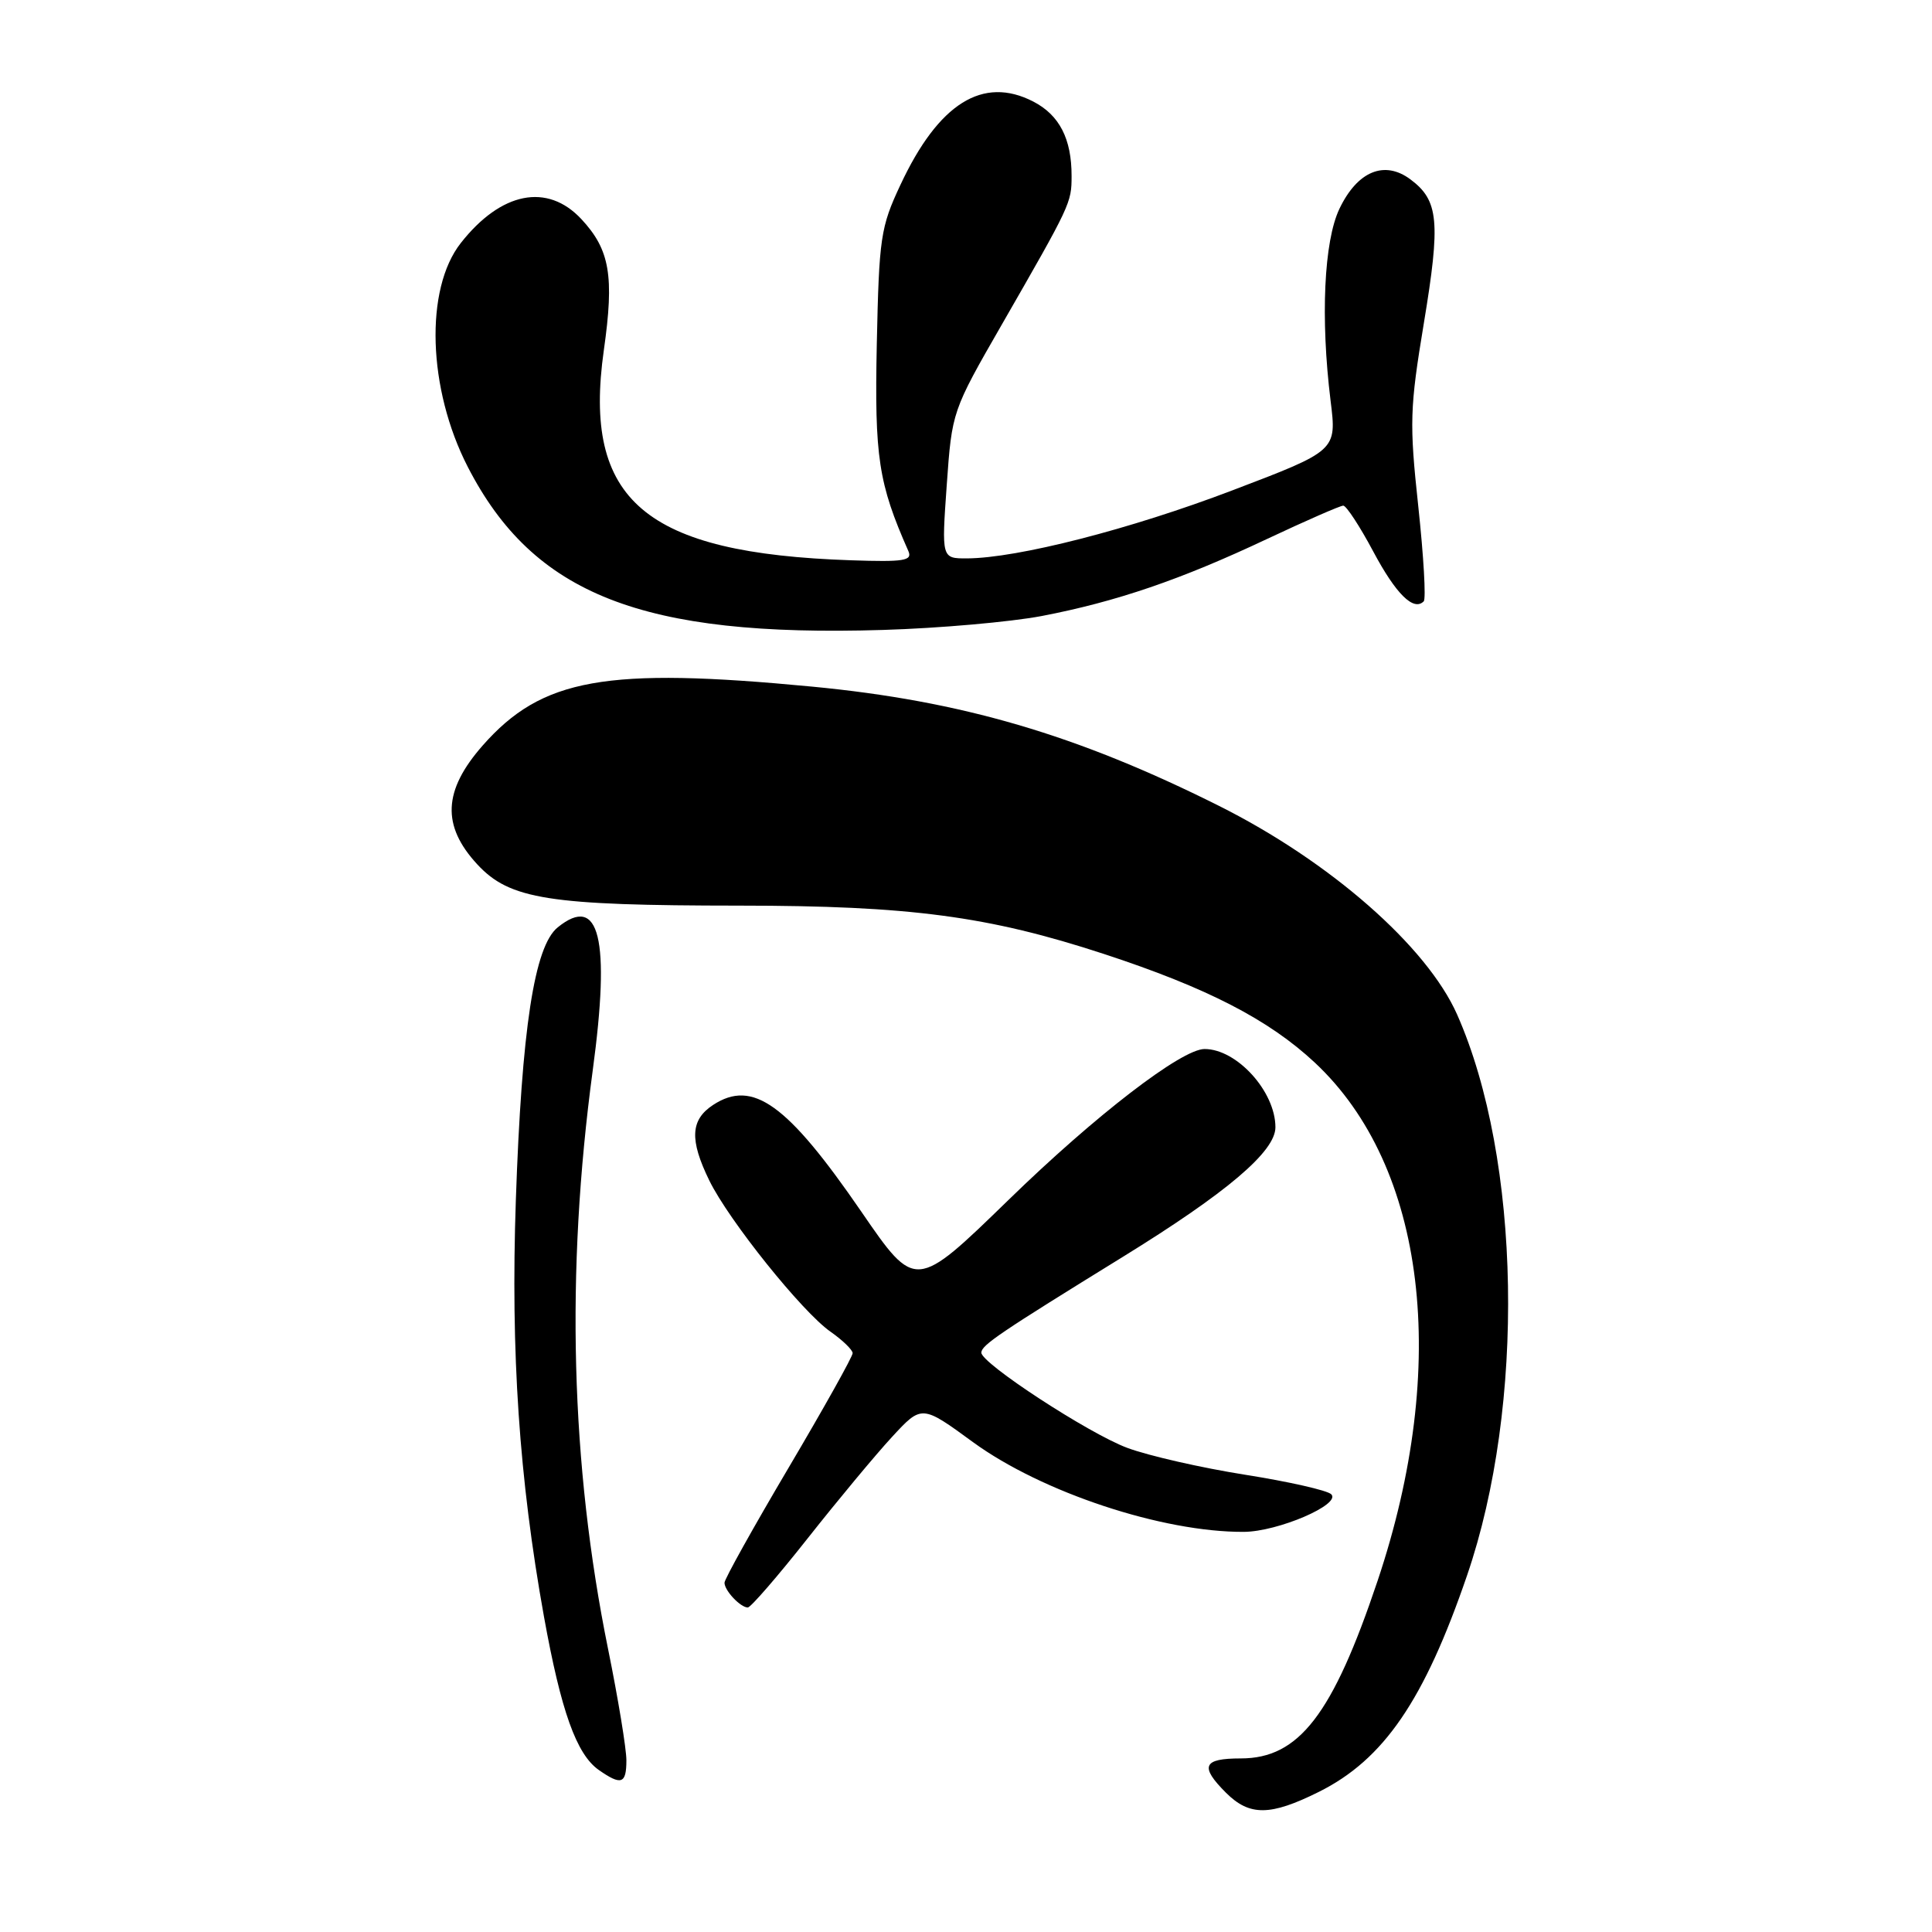 <?xml version="1.0" encoding="UTF-8" standalone="no"?>
<!DOCTYPE svg PUBLIC "-//W3C//DTD SVG 1.1//EN" "http://www.w3.org/Graphics/SVG/1.1/DTD/svg11.dtd" >
<svg xmlns="http://www.w3.org/2000/svg" xmlns:xlink="http://www.w3.org/1999/xlink" version="1.1" viewBox="0 0 256 256">
 <g >
 <path fill="currentColor"
d=" M 174.76 237.43 C 183.35 233.15 188.71 225.33 194.39 208.76 C 202.13 186.22 201.55 153.59 193.08 134.44 C 189.08 125.40 176.23 114.14 161.50 106.77 C 142.67 97.35 127.39 92.87 107.60 90.98 C 80.23 88.36 71.81 89.87 63.96 98.78 C 58.71 104.75 58.50 109.41 63.25 114.54 C 67.54 119.17 72.70 119.99 98.00 120.00 C 120.57 120.01 130.96 121.39 146.26 126.40 C 159.93 130.88 168.12 135.10 174.23 140.81 C 188.95 154.58 192.13 180.90 182.53 209.49 C 176.59 227.19 172.12 233.00 164.42 233.00 C 159.39 233.00 158.94 234.04 162.45 237.55 C 165.57 240.66 168.32 240.64 174.76 237.43 Z  M 83.00 233.24 C 83.00 231.72 81.91 225.08 80.57 218.49 C 75.61 194.06 74.94 168.56 78.54 141.83 C 80.90 124.37 79.44 118.40 73.90 122.88 C 70.80 125.39 69.13 136.28 68.35 159.08 C 67.66 179.24 68.79 195.93 72.08 214.22 C 74.34 226.73 76.38 232.45 79.34 234.53 C 82.33 236.62 83.00 236.38 83.00 233.24 Z  M 107.02 203.84 C 111.00 198.80 116.02 192.76 118.19 190.41 C 122.14 186.13 122.14 186.13 128.94 191.10 C 138.07 197.75 154.04 203.04 164.82 202.98 C 169.34 202.95 177.74 199.34 176.40 198.00 C 175.88 197.48 170.74 196.32 164.98 195.41 C 159.22 194.50 152.19 192.90 149.37 191.85 C 144.28 189.96 129.97 180.62 130.03 179.22 C 130.08 178.22 132.46 176.61 148.75 166.56 C 162.58 158.03 169.00 152.58 169.00 149.37 C 169.00 144.63 163.89 139.00 159.61 139.00 C 156.57 139.00 145.13 147.80 133.65 158.98 C 121.30 170.99 121.30 170.99 114.13 160.55 C 104.32 146.27 99.74 142.97 94.49 146.41 C 91.48 148.39 91.35 151.03 93.99 156.43 C 96.57 161.71 106.30 173.85 110.05 176.46 C 111.65 177.58 112.97 178.86 112.98 179.30 C 112.99 179.74 109.17 186.57 104.50 194.47 C 99.83 202.37 96.00 209.24 96.00 209.72 C 96.00 210.76 98.11 213.00 99.09 213.00 C 99.47 213.00 103.04 208.88 107.02 203.84 Z  M 138.01 81.63 C 147.91 79.73 156.46 76.81 167.88 71.42 C 173.05 68.99 177.59 67.00 177.99 67.00 C 178.39 67.00 180.18 69.73 181.96 73.07 C 184.97 78.72 187.31 81.03 188.65 79.68 C 188.97 79.37 188.64 73.71 187.93 67.10 C 186.74 56.05 186.80 54.09 188.67 42.81 C 190.90 29.36 190.64 26.56 186.89 23.77 C 183.45 21.20 179.86 22.68 177.48 27.67 C 175.43 31.96 174.96 42.15 176.31 53.11 C 177.13 59.71 177.13 59.71 163.31 64.97 C 149.78 70.13 134.82 73.96 128.13 73.99 C 124.76 74.00 124.76 74.00 125.45 64.25 C 126.14 54.53 126.16 54.46 132.75 43.00 C 141.89 27.09 141.99 26.89 141.99 23.32 C 142.00 18.40 140.38 15.25 136.92 13.46 C 130.24 10.01 124.36 13.69 119.31 24.50 C 116.68 30.10 116.48 31.49 116.18 45.58 C 115.87 60.58 116.39 64.04 120.36 73.01 C 120.93 74.30 119.82 74.48 112.76 74.24 C 85.42 73.32 77.19 66.32 80.01 46.41 C 81.41 36.57 80.81 33.08 77.03 29.03 C 72.52 24.20 66.39 25.42 61.06 32.20 C 56.26 38.30 56.67 51.53 61.98 61.86 C 70.68 78.79 85.08 84.45 117.01 83.47 C 124.43 83.25 133.88 82.41 138.01 81.63 Z "/>
</g>
</svg>